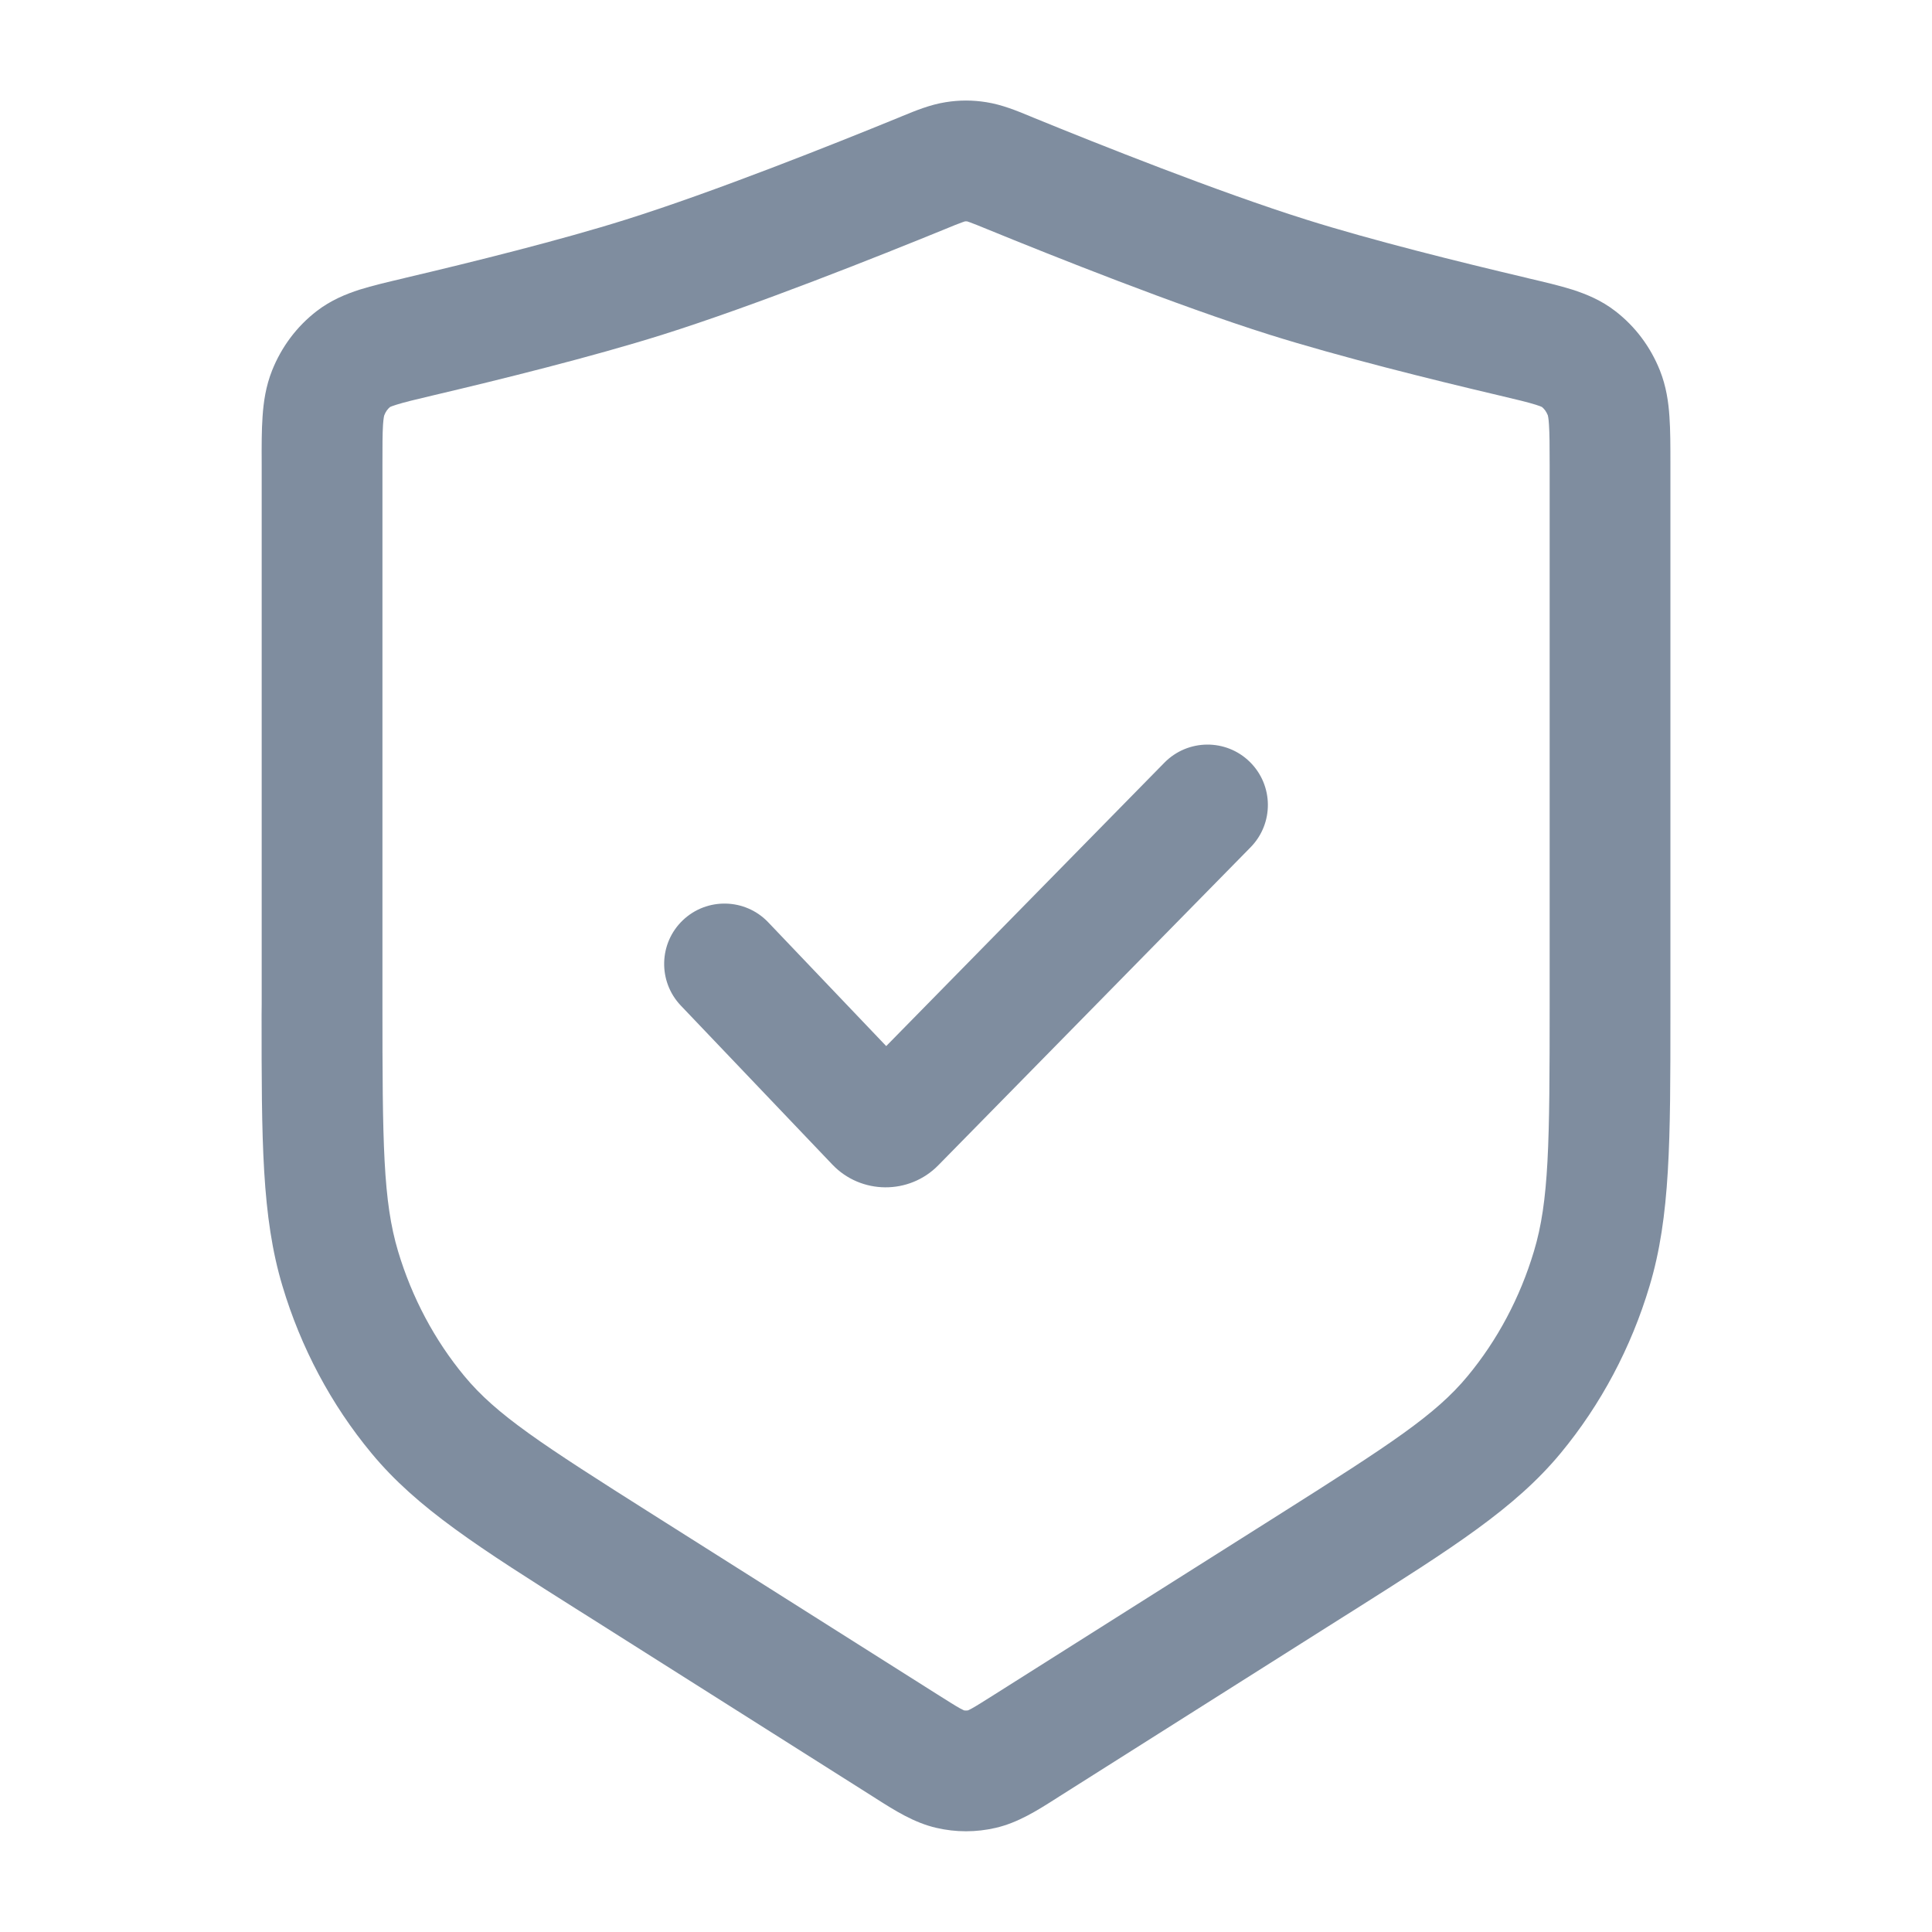 <svg width="20" height="20" viewBox="0 0 20 20" fill="none" xmlns="http://www.w3.org/2000/svg">
<path fill-rule="evenodd" clip-rule="evenodd" d="M9.988 2.292C9.984 2.293 9.975 2.296 9.959 2.302C9.92 2.316 9.869 2.336 9.778 2.374C9.107 2.648 7.814 3.164 6.854 3.466C6.131 3.693 5.184 3.928 4.483 4.093C4.291 4.138 4.181 4.165 4.102 4.19C4.063 4.202 4.045 4.21 4.038 4.213C4.014 4.233 3.994 4.258 3.978 4.299C3.976 4.304 3.97 4.328 3.965 4.397C3.959 4.489 3.959 4.613 3.959 4.819V10.394C3.959 11.839 3.965 12.433 4.121 12.954C4.265 13.434 4.499 13.873 4.807 14.245C5.139 14.646 5.599 14.945 6.761 15.68L9.698 17.537C9.82 17.614 9.888 17.657 9.94 17.686C9.963 17.698 9.975 17.704 9.98 17.706C9.994 17.708 10.007 17.708 10.02 17.706C10.025 17.704 10.038 17.698 10.06 17.686C10.112 17.657 10.18 17.614 10.302 17.537L13.24 15.68C14.402 14.945 14.861 14.646 15.193 14.245C15.501 13.873 15.735 13.434 15.879 12.954C16.036 12.433 16.042 11.839 16.042 10.394V4.819C16.042 4.613 16.041 4.489 16.035 4.397C16.031 4.328 16.024 4.304 16.023 4.299C16.006 4.258 15.986 4.233 15.962 4.213C15.956 4.21 15.937 4.202 15.899 4.19C15.819 4.165 15.709 4.138 15.517 4.093C14.816 3.928 13.87 3.693 13.146 3.466C12.186 3.164 10.893 2.648 10.223 2.374C10.131 2.336 10.08 2.316 10.042 2.302C10.026 2.296 10.017 2.293 10.013 2.292C10.003 2.291 9.997 2.291 9.988 2.292ZM15.966 4.215L15.965 4.215L15.966 4.215ZM4.035 4.215L4.036 4.215L4.035 4.215ZM9.789 1.058C9.931 1.035 10.069 1.035 10.211 1.058C10.371 1.083 10.525 1.146 10.66 1.202C10.672 1.207 10.684 1.212 10.696 1.217C11.368 1.492 12.617 1.989 13.521 2.273C14.197 2.486 15.107 2.712 15.803 2.876L15.822 2.881C15.989 2.92 16.146 2.957 16.276 2.998C16.419 3.044 16.575 3.107 16.721 3.22C16.93 3.381 17.086 3.592 17.183 3.834C17.249 4 17.272 4.162 17.282 4.313C17.292 4.453 17.292 4.619 17.292 4.801V10.394C17.292 10.431 17.292 10.468 17.292 10.504C17.292 11.805 17.292 12.594 17.076 13.313C16.886 13.949 16.573 14.539 16.156 15.043C15.682 15.615 15.039 16.021 14.002 16.677C13.971 16.697 13.939 16.716 13.908 16.736L10.97 18.594C10.955 18.604 10.939 18.614 10.923 18.624C10.742 18.739 10.538 18.869 10.307 18.922C10.105 18.969 9.895 18.969 9.693 18.922C9.462 18.869 9.258 18.739 9.077 18.624C9.061 18.614 9.046 18.604 9.03 18.594L6.093 16.736C6.061 16.716 6.03 16.697 5.999 16.677C4.961 16.021 4.318 15.615 3.845 15.043C3.427 14.539 3.114 13.949 2.924 13.313C2.708 12.594 2.708 11.805 2.708 10.504C2.709 10.468 2.709 10.431 2.709 10.394L2.709 4.801C2.708 4.619 2.708 4.453 2.718 4.313C2.728 4.162 2.751 4 2.817 3.834C2.914 3.592 3.07 3.381 3.279 3.22C3.426 3.107 3.581 3.044 3.724 2.998C3.855 2.957 4.012 2.92 4.178 2.881C4.184 2.879 4.191 2.878 4.197 2.876C4.894 2.712 5.803 2.486 6.48 2.273C7.384 1.989 8.632 1.492 9.304 1.217C9.316 1.212 9.328 1.207 9.34 1.202C9.476 1.146 9.629 1.083 9.789 1.058ZM12.938 7.887C13.184 8.129 13.188 8.524 12.946 8.771L9.713 12.063C9.412 12.37 8.913 12.367 8.616 12.055L7.048 10.41C6.81 10.16 6.819 9.764 7.069 9.526C7.319 9.288 7.715 9.298 7.953 9.548L9.174 10.829L12.054 7.895C12.296 7.649 12.692 7.645 12.938 7.887Z" fill="#7F8D9F"/>
</svg>
